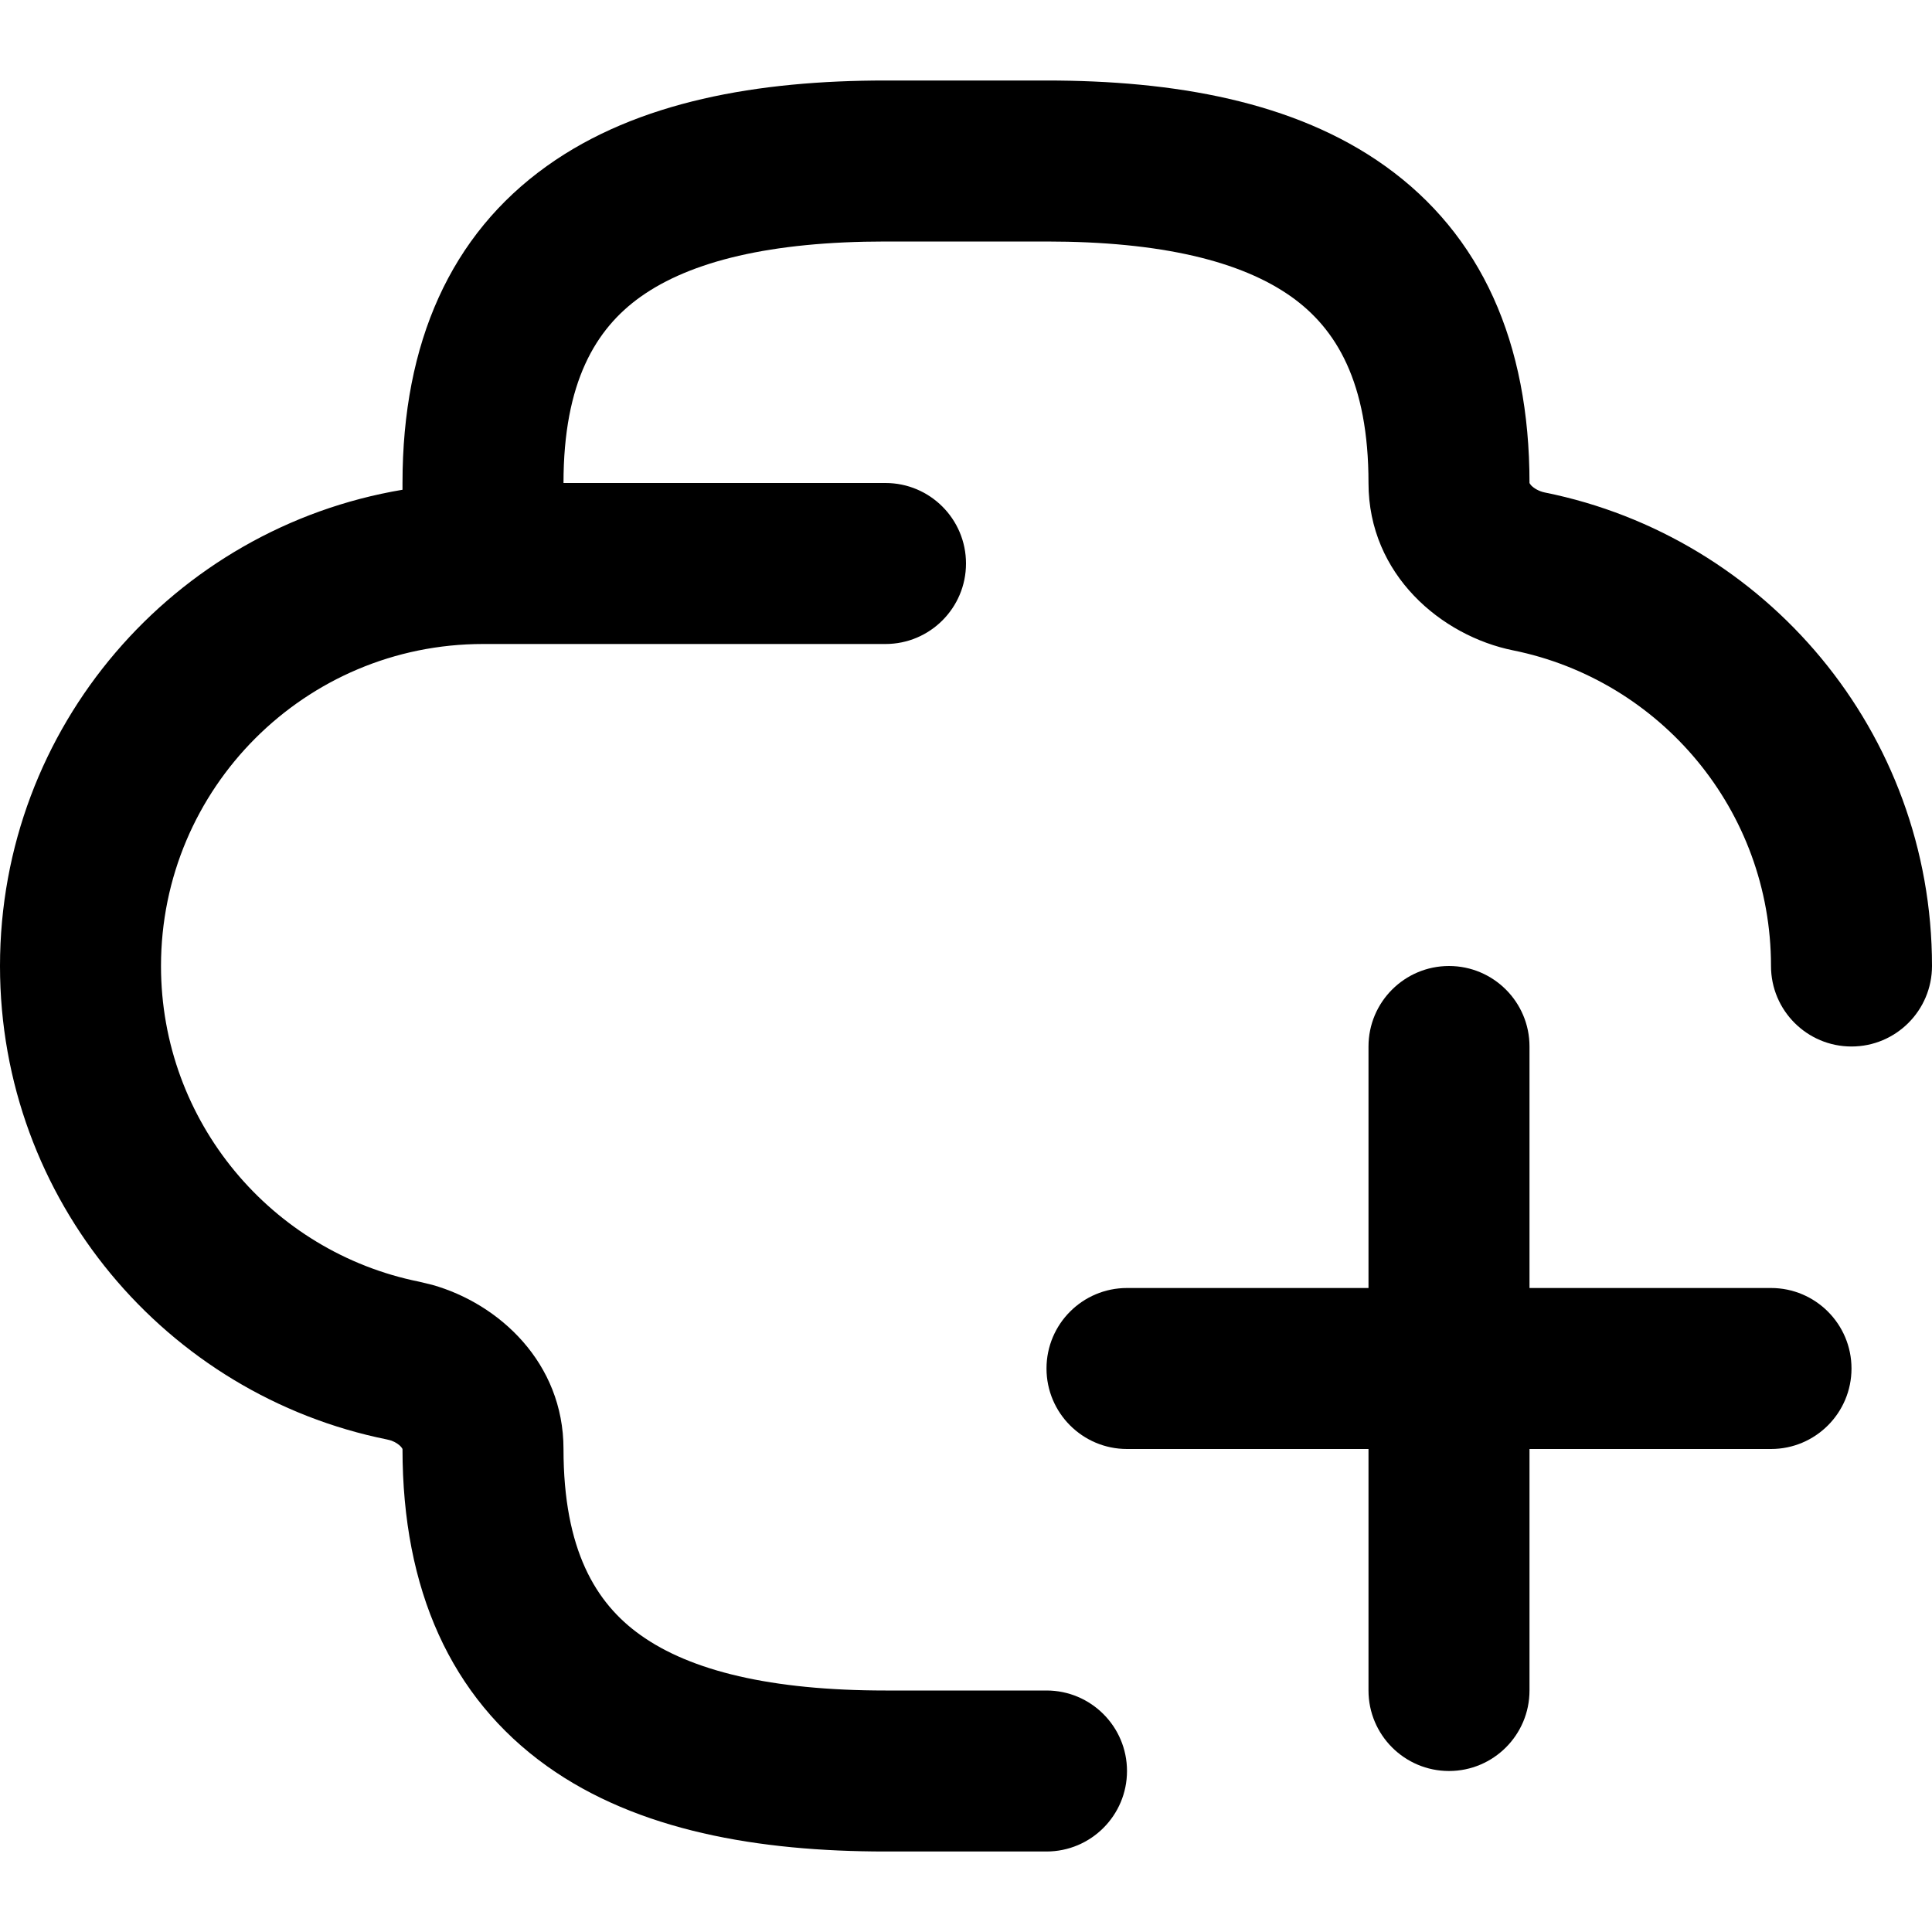 <svg width="24" height="24" viewBox="0 0 24 24" fill="none" xmlns="http://www.w3.org/2000/svg">
<path d="M13 1C14.577 1 16.079 1.256 17.206 2.062C18.4 2.915 19 4.253 19 6C19.001 6.003 19.007 6.014 19.021 6.03C19.055 6.065 19.116 6.103 19.191 6.118C21.934 6.671 24 9.093 24 12C24 12.552 23.552 13 23 13C22.448 13 22 12.552 22 12C22 10.064 20.624 8.448 18.796 8.079C17.91 7.9 17 7.143 17 6C17 4.747 16.6 4.085 16.044 3.688C15.421 3.244 14.423 3 13 3H11C9.577 3 8.579 3.244 7.956 3.688C7.4 4.085 7 4.747 7 6H11C11.552 6 12 6.448 12 7C12 7.552 11.552 8 11 8H6C3.791 8 2 9.791 2 12C2 13.936 3.376 15.552 5.204 15.921L5.37 15.961C6.2 16.195 7 16.929 7 18C7 19.253 7.4 19.915 7.956 20.311C8.579 20.756 9.577 21 11 21H13C13.552 21 14 21.448 14 22C14 22.552 13.552 23 13 23H11C9.423 23 7.921 22.744 6.794 21.939C5.6 21.085 5 19.747 5 18C4.999 17.997 4.993 17.986 4.979 17.97C4.954 17.943 4.913 17.915 4.862 17.896L4.809 17.882C2.066 17.329 0 14.907 0 12C0 9.027 2.162 6.56 5 6.084V6C5 4.253 5.6 2.915 6.794 2.062C7.921 1.256 9.423 1 11 1H13Z" fill="#000"/>
<path d="M18 12C18.552 12 19 12.448 19 13V16H22C22.552 16 23 16.448 23 17C23 17.552 22.552 18 22 18H19V21C19 21.552 18.552 22 18 22C17.448 22 17 21.552 17 21V18H14C13.448 18 13 17.552 13 17C13 16.448 13.448 16 14 16H17V13C17 12.448 17.448 12 18 12Z" fill="#000"/>
</svg>
